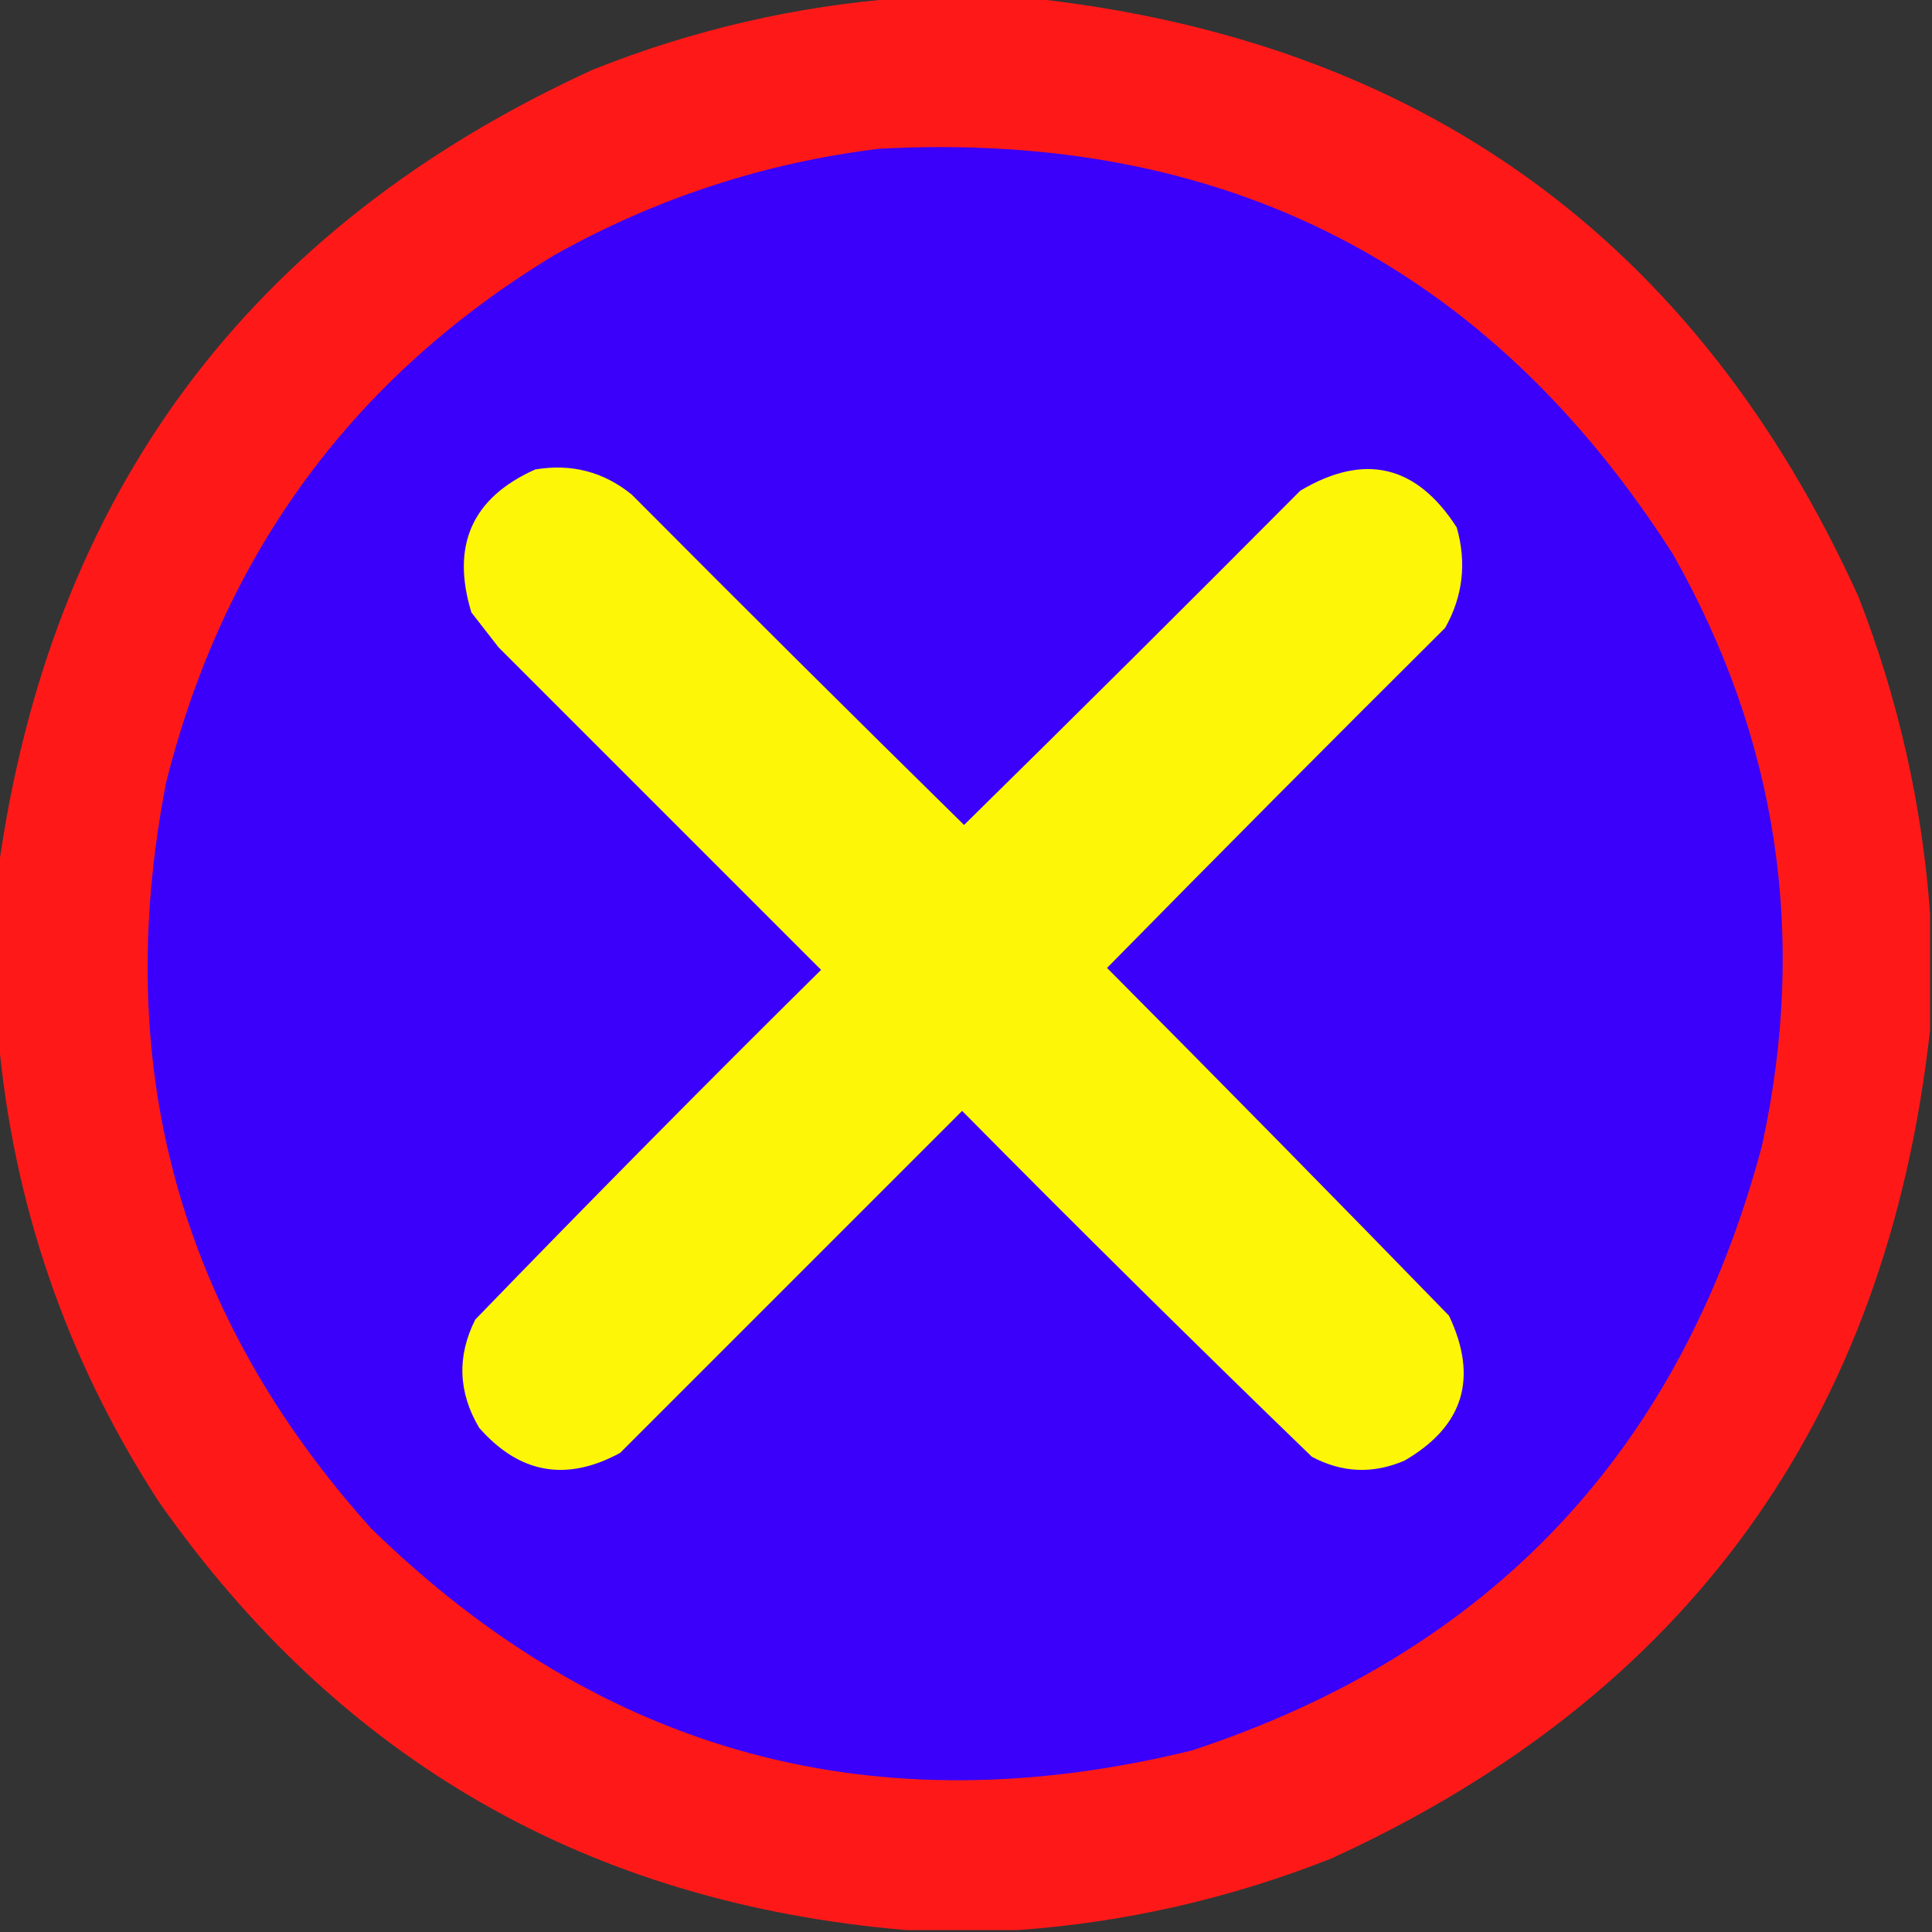 <?xml version="1.0" encoding="UTF-8"?>
<!DOCTYPE svg PUBLIC "-//W3C//DTD SVG 1.1//EN" "http://www.w3.org/Graphics/SVG/1.1/DTD/svg11.dtd">
<svg xmlns="http://www.w3.org/2000/svg" version="1.1" width="500px" height="500px" style="shape-rendering:geometricPrecision; text-rendering:geometricPrecision; image-rendering:optimizeQuality; fill-rule:evenodd; clip-rule:evenodd" xmlns:xlink="http://www.w3.org/1999/xlink">
<rect width="100%" height="100%" fill="#333333" stroke="none"/>
<g><path style="opacity:1" fill="#fe1918" d="M 233.5,-0.5 C 244.5,-0.5 255.5,-0.5 266.5,-0.5C 367.523,10.362 439.023,62.028 481,154.5C 491.307,181.049 497.474,208.382 499.5,236.5C 499.5,246.5 499.5,256.5 499.5,266.5C 488.331,367.364 436.664,438.864 344.5,481C 318.307,491.335 291.307,497.501 263.5,499.5C 253.833,499.5 244.167,499.5 234.5,499.5C 152.412,492.557 87.912,455.557 41,388.5C 17.079,351.568 3.245,311.235 -0.5,267.5C -0.5,253.5 -0.5,239.5 -0.5,225.5C 12.88,127.98 64.214,58.813 153.5,18C 179.354,7.701 206.021,1.534 233.5,-0.5 Z"/></g>
<g><path style="opacity:1" fill="#3b00f9" d="M 227.5,38.5 C 316.751,33.706 385.251,68.706 433,143.5C 460.142,191.448 467.809,242.448 456,296.5C 435.006,375.391 385.84,427.557 308.5,453C 226.663,473.121 155.83,453.954 96,395.5C 46.373,340.215 28.706,275.882 43,202.5C 57.927,143.076 91.427,97.576 143.5,66C 169.777,51.296 197.777,42.129 227.5,38.5 Z"/></g>
<g><path style="opacity:1" fill="#fdf606" d="M 138.5,121.5 C 147.888,119.92 156.221,122.086 163.5,128C 192.014,156.68 220.68,185.18 249.5,213.5C 278.653,184.847 307.653,156.014 336.5,127C 353.081,117.123 366.581,120.289 377,136.5C 379.606,145.644 378.606,154.311 374,162.5C 344.653,191.68 315.486,221.014 286.5,250.5C 316.181,280.347 345.681,310.347 375,340.5C 382.625,356.619 378.792,369.119 363.5,378C 355.333,381.516 347.333,381.183 339.5,377C 309.028,347.528 278.861,317.695 249,287.5C 219.5,317 190,346.5 160.5,376C 146.583,383.559 134.416,381.393 124,369.5C 118.568,360.302 118.234,350.969 123,341.5C 152.472,311.028 182.305,280.861 212.5,251C 184.721,223.221 156.887,195.387 129,167.5C 126.667,164.5 124.333,161.5 122,158.5C 116.682,141.148 122.182,128.815 138.5,121.5 Z"/></g>
</svg>
